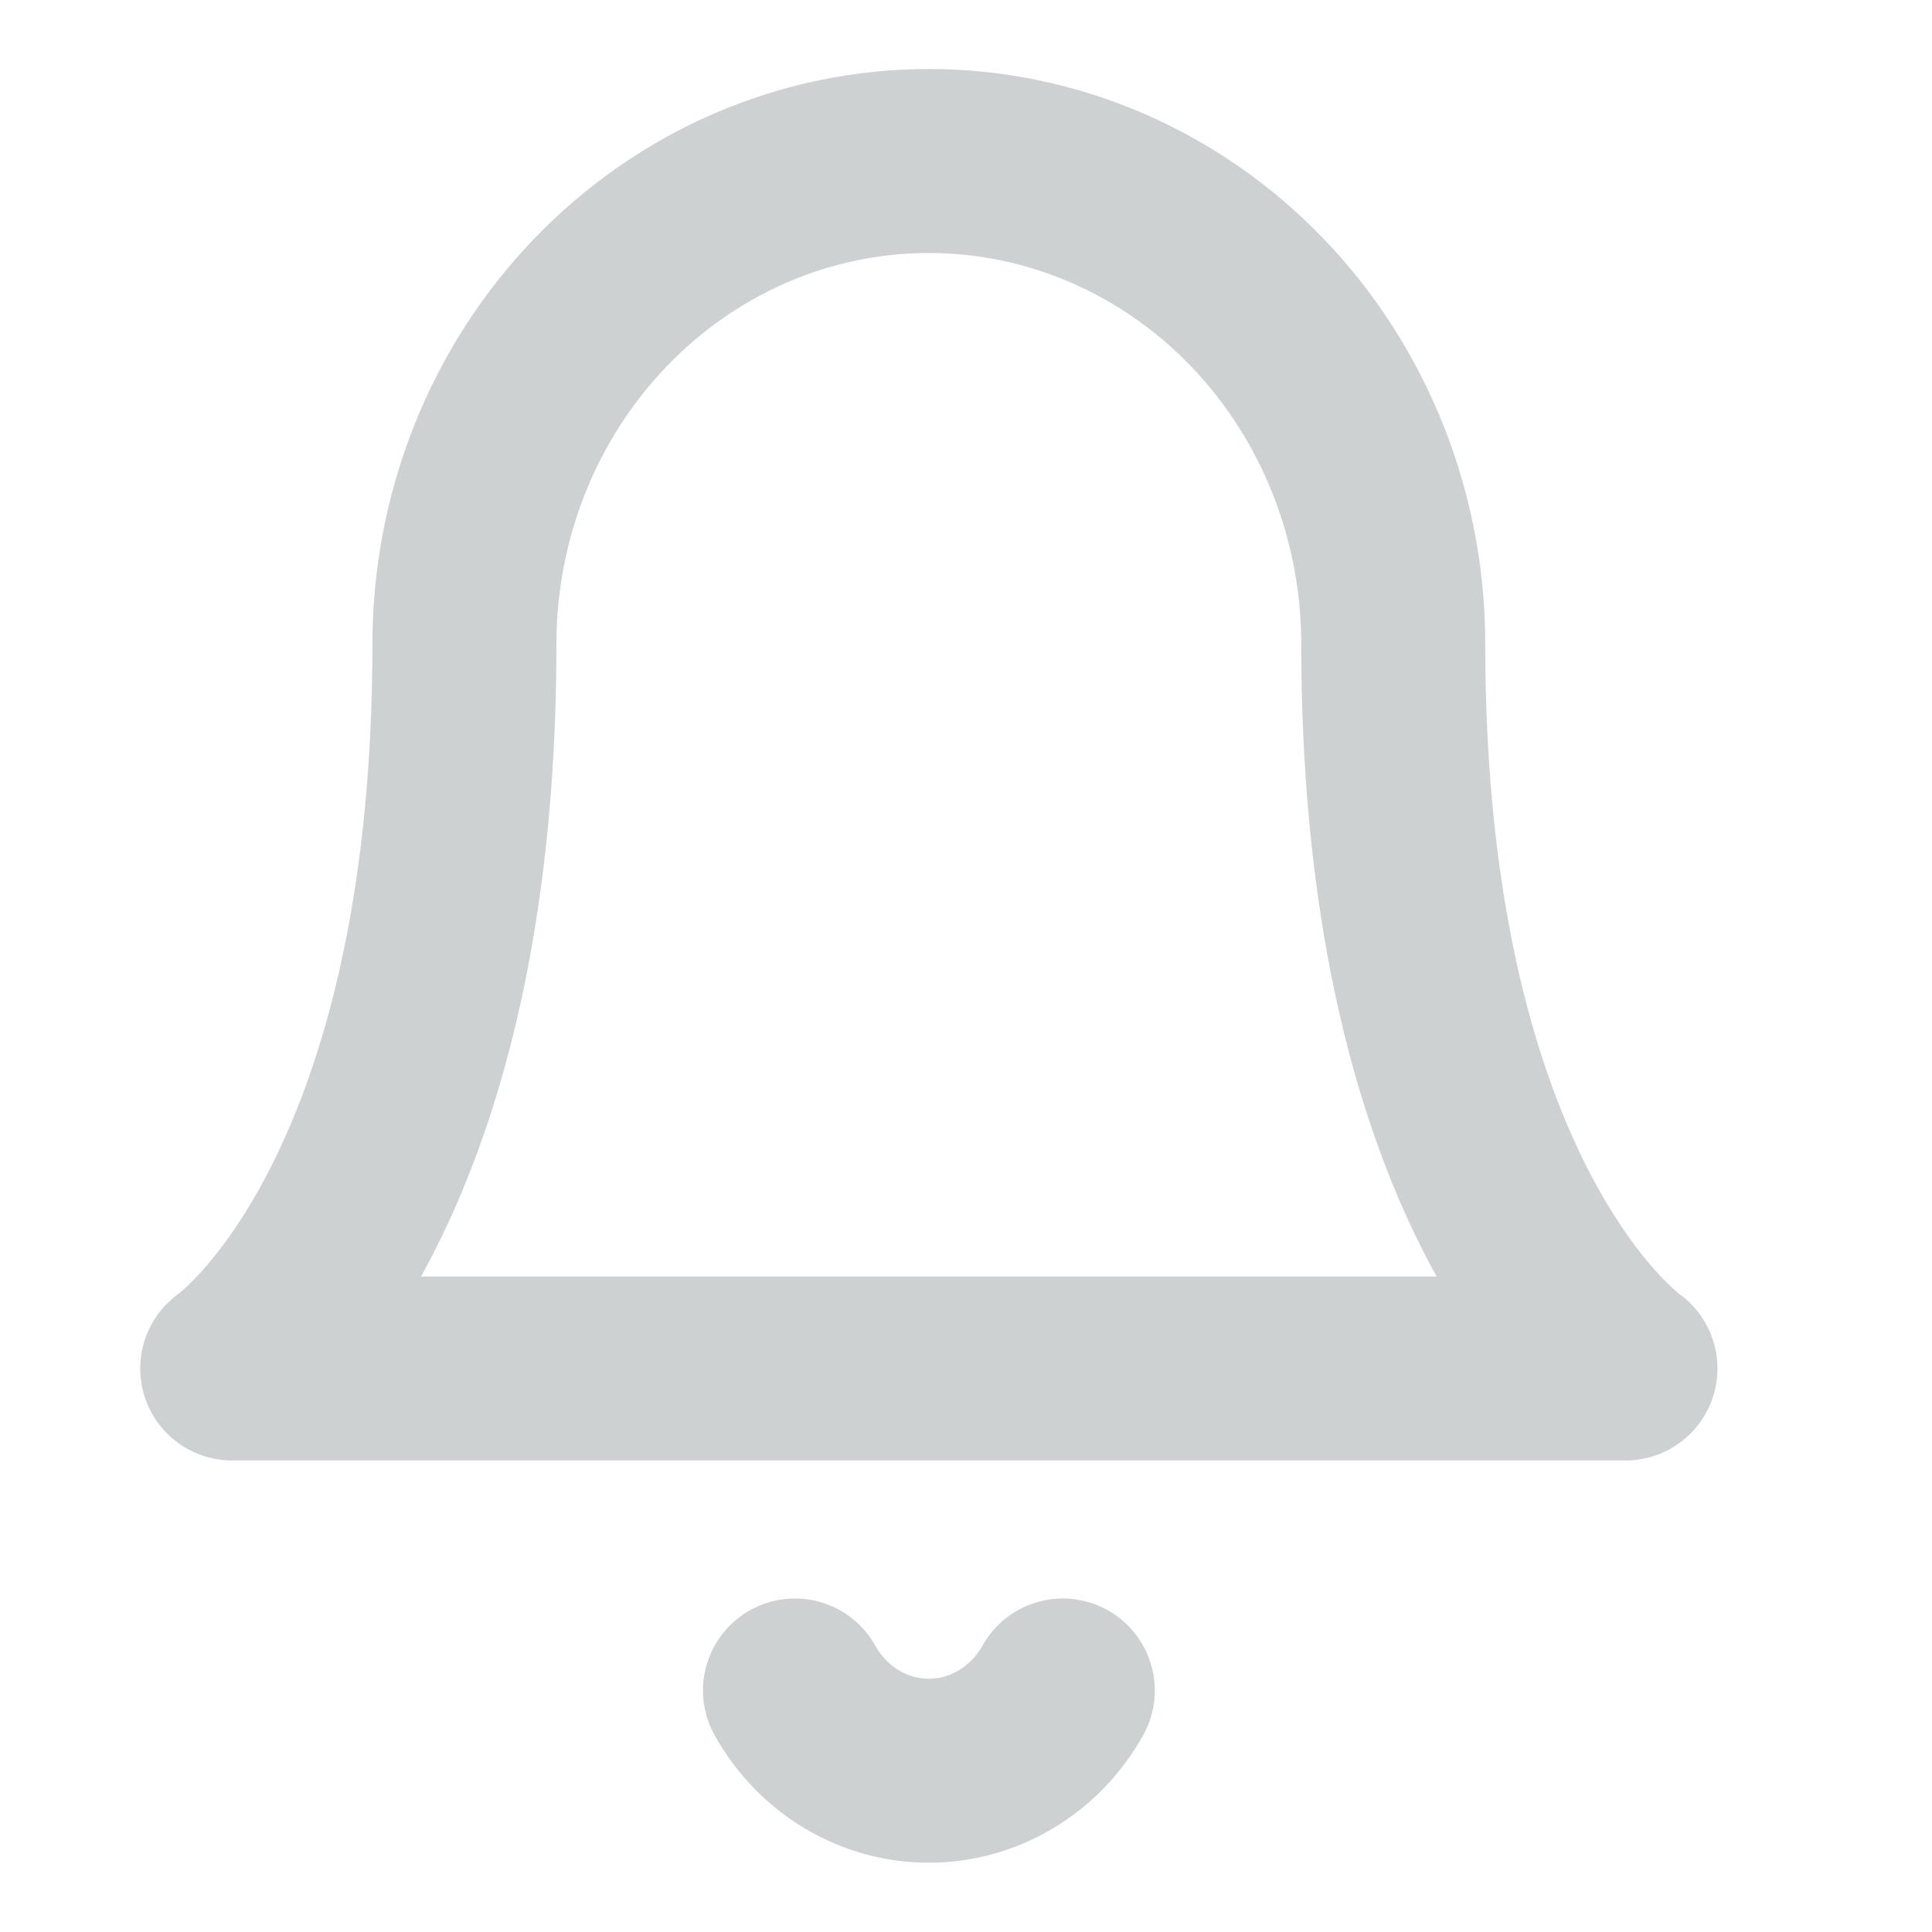 <svg width="21" height="21" viewBox="0 0 21 21" fill="none" xmlns="http://www.w3.org/2000/svg">
<path d="M15.144 7C15.144 5.608 14.612 4.272 13.666 3.288C12.719 2.303 11.435 1.75 10.096 1.75C8.757 1.75 7.473 2.303 6.527 3.288C5.58 4.272 5.048 5.608 5.048 7C5.048 13.125 2.524 14.875 2.524 14.875H17.668C17.668 14.875 15.144 13.125 15.144 7Z" stroke="#CED1D2" stroke-width="2" stroke-linecap="round" stroke-linejoin="round"/>
<path d="M11.552 18.375C11.404 18.64 11.192 18.86 10.936 19.013C10.681 19.166 10.391 19.247 10.096 19.247C9.801 19.247 9.512 19.166 9.256 19.013C9.001 18.86 8.789 18.64 8.641 18.375" stroke="#CED1D2" stroke-width="2" stroke-linecap="round" stroke-linejoin="round"/>
</svg>
